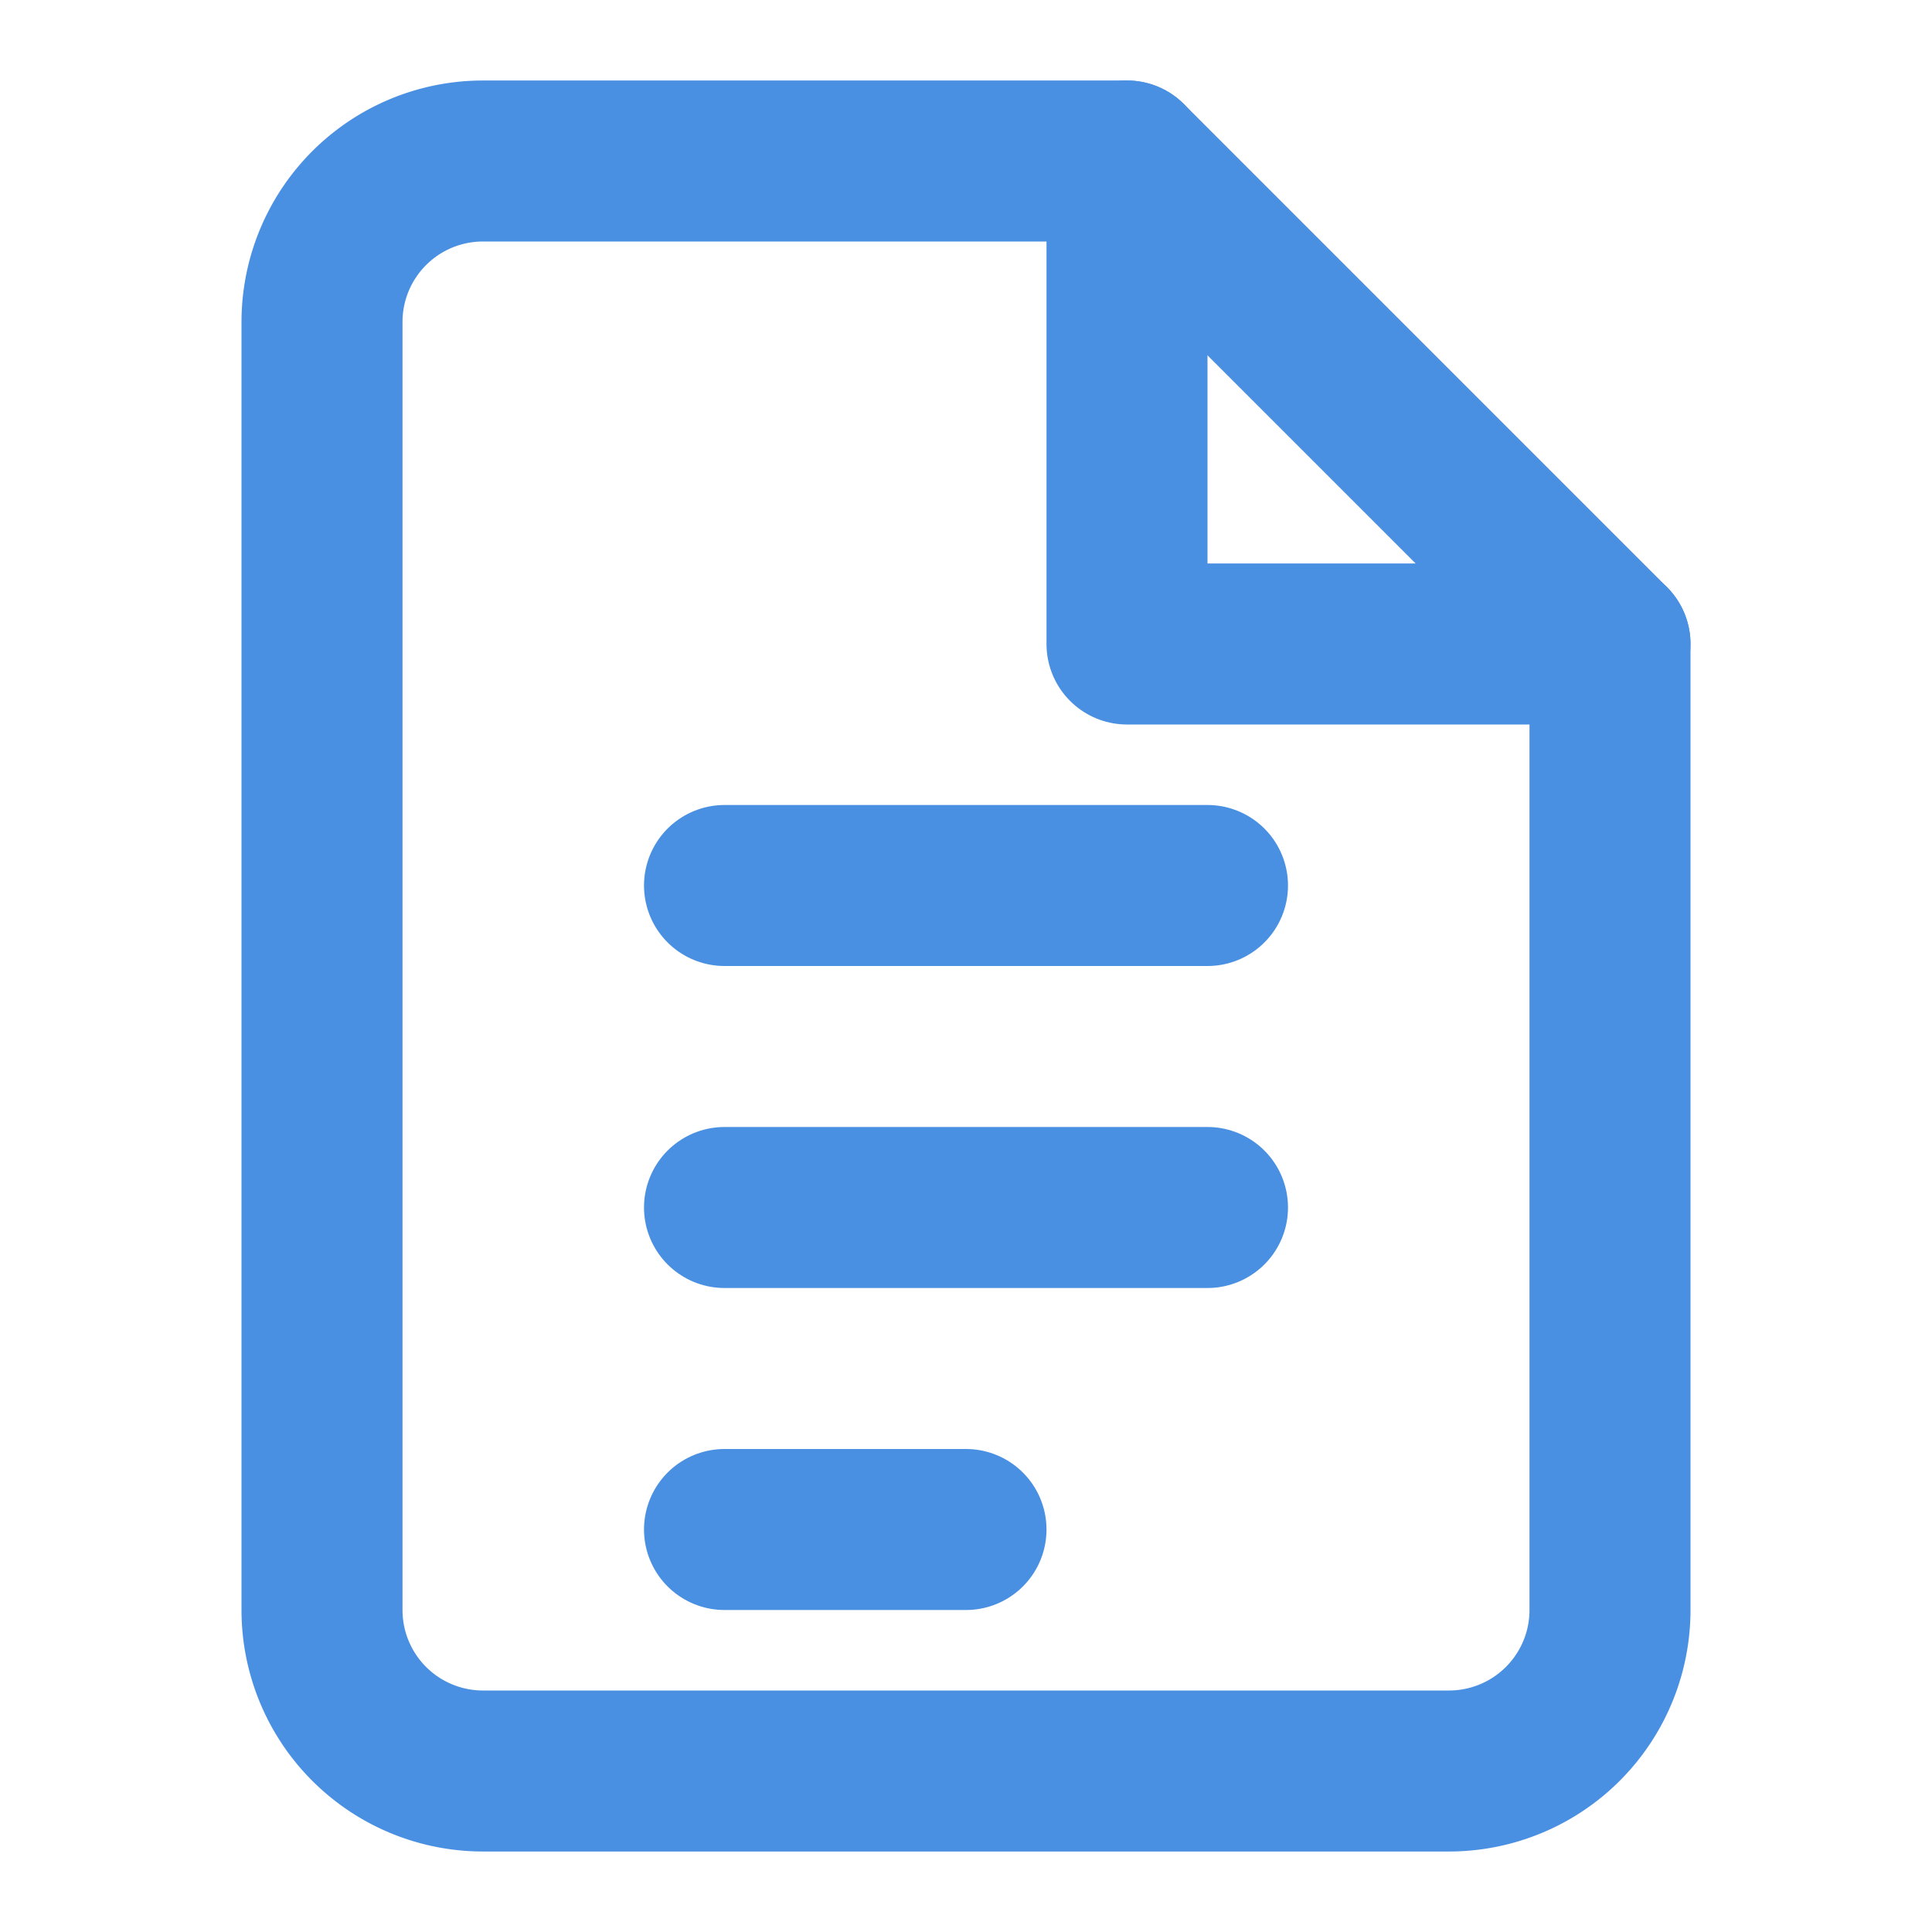 <svg xmlns="http://www.w3.org/2000/svg" width="32" height="32" viewBox="0 0 24 24" fill="none" stroke="#4A90E2" stroke-width="2" stroke-linecap="round" stroke-linejoin="round">
    <path d="M14 2H6a2 2 0 0 0-2 2v16a2 2 0 0 0 2 2h12a2 2 0 0 0 2-2V8z"></path>
    <polyline points="14 2 14 8 20 8"></polyline>
    <line x1="9" y1="15" x2="15" y2="15"></line>
    <line x1="9" y1="11" x2="15" y2="11"></line>
    <line x1="9" y1="19" x2="12" y2="19"></line>
</svg> 